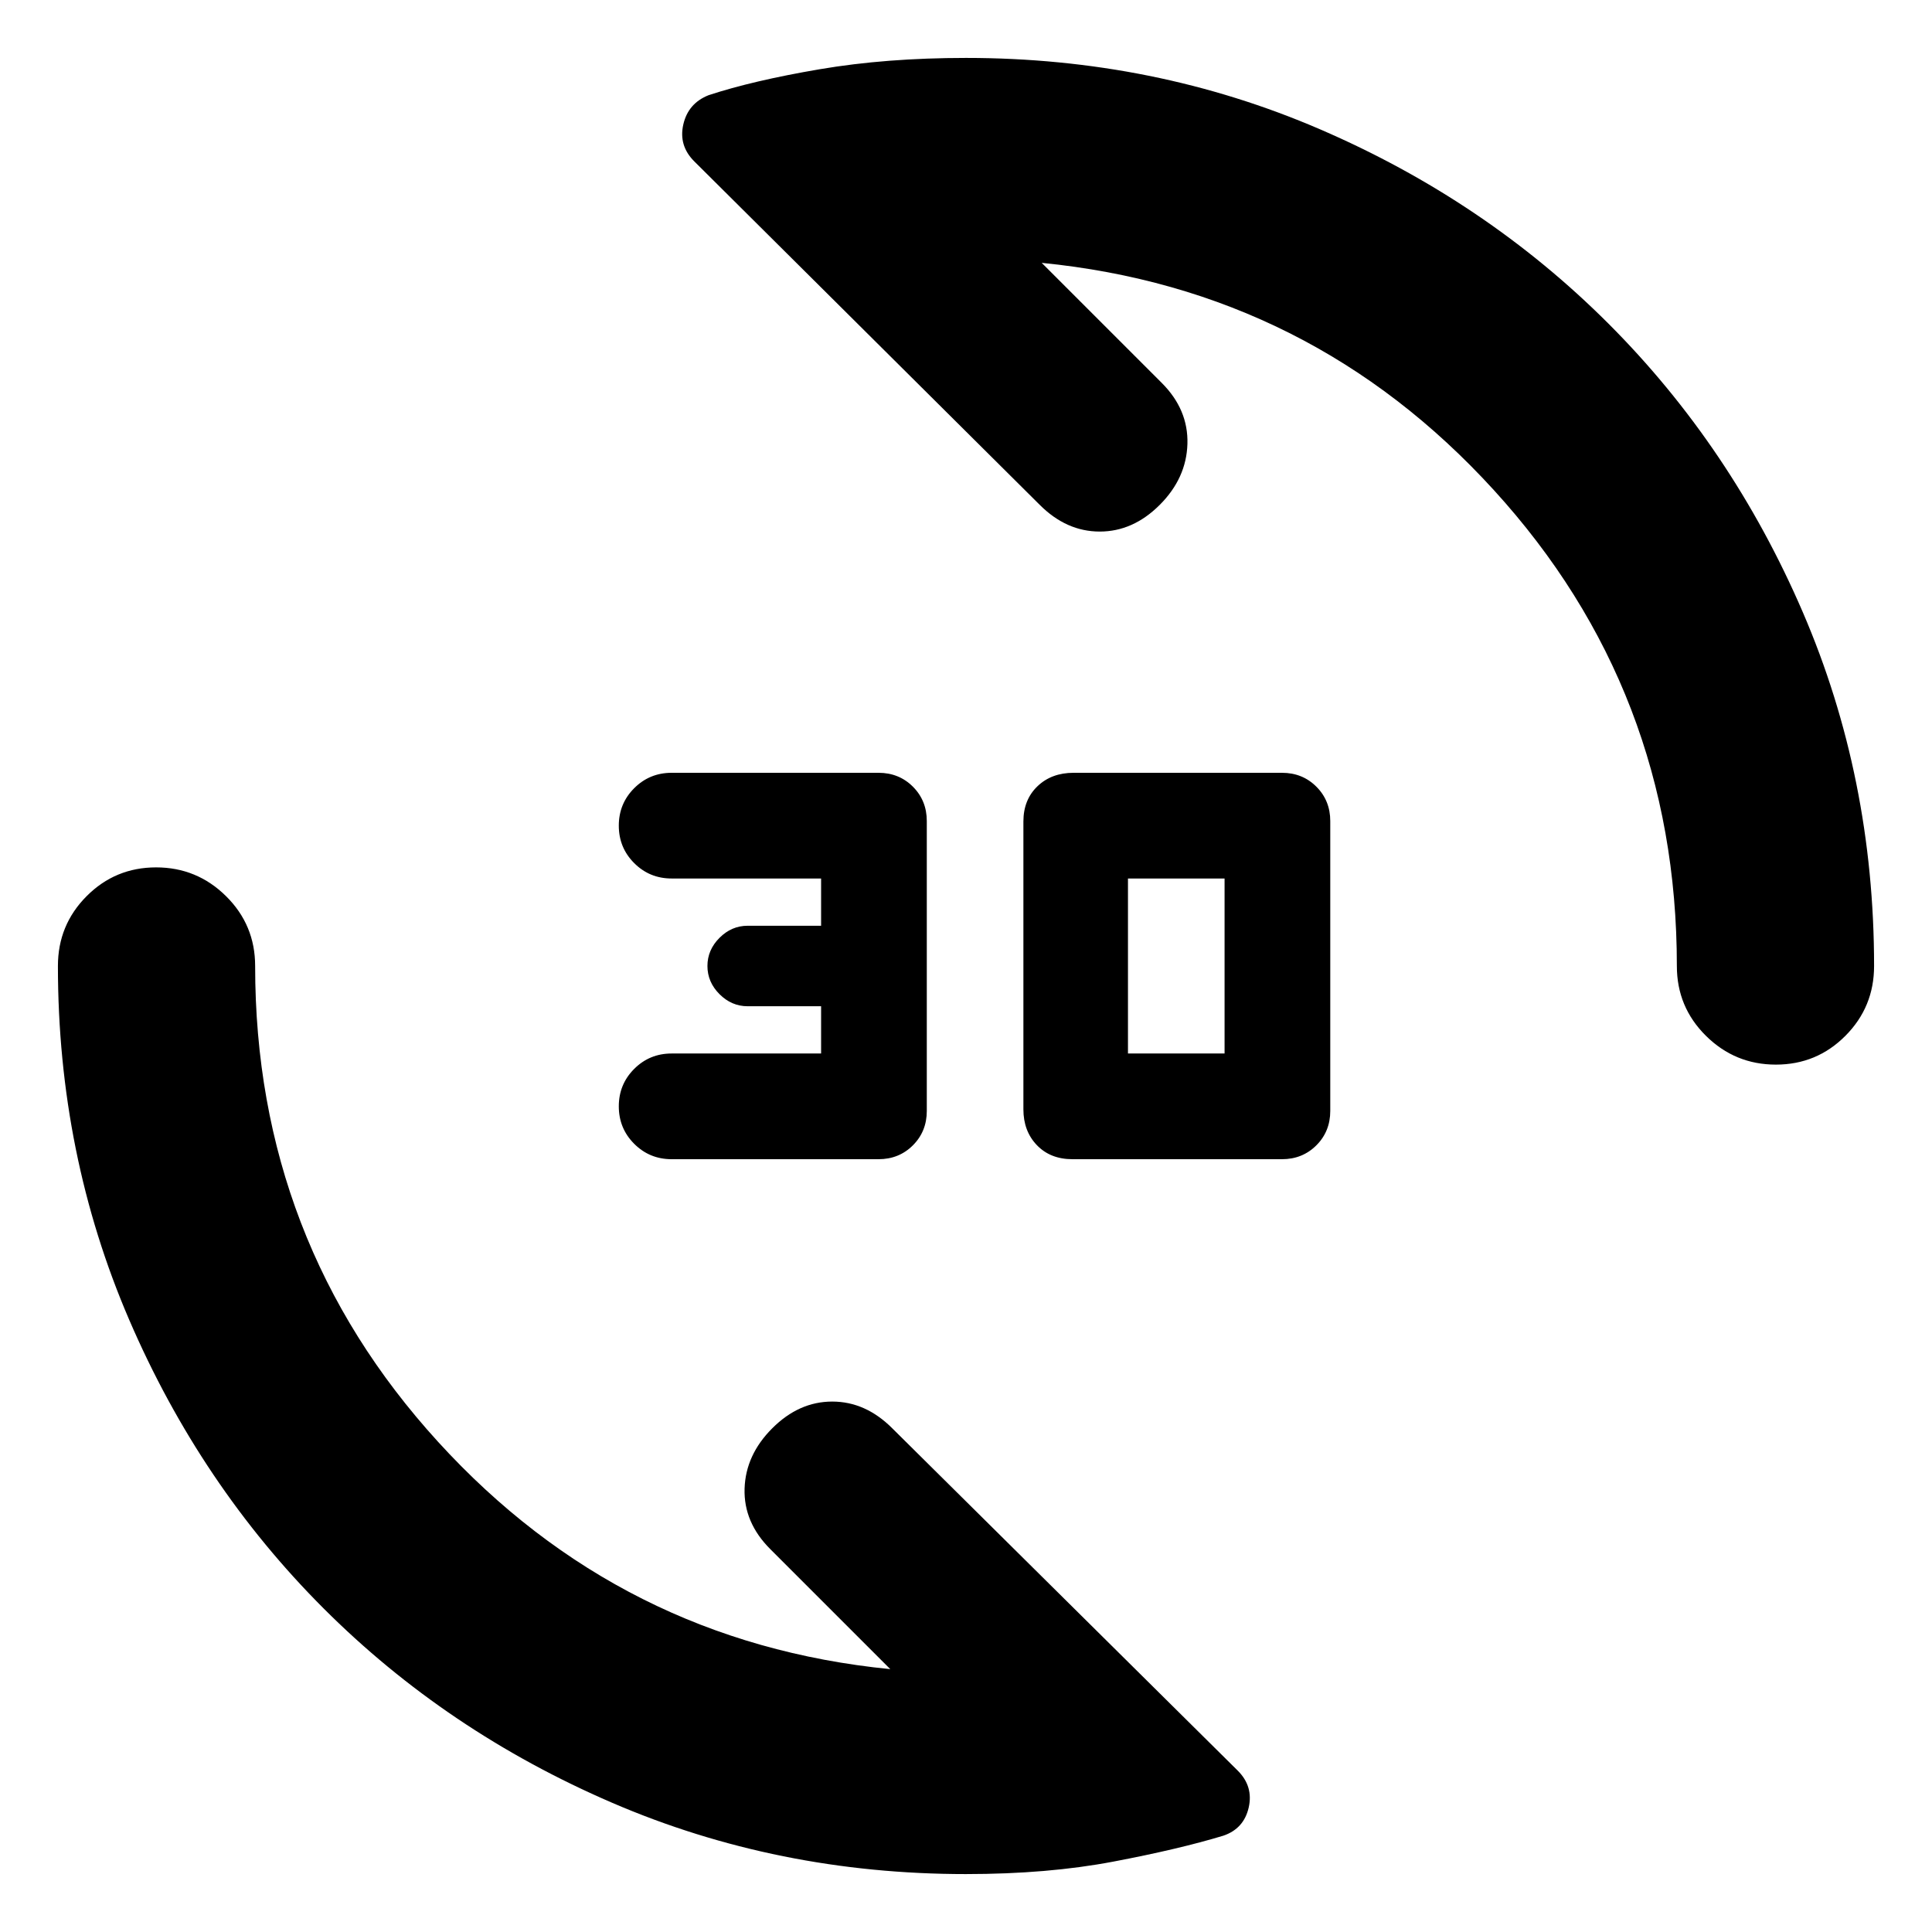<svg xmlns="http://www.w3.org/2000/svg" height="20" viewBox="0 -960 960 960" width="20"><path d="M637-384H532.89q-10.98 0-17.67-6.98-6.7-6.98-6.7-17.8v-143q0-10.83 6.98-17.52 6.98-6.7 17.95-6.7H637q10.2 0 17.1 6.9 6.9 6.9 6.9 17.1v144q0 10.2-6.9 17.1-6.9 6.9-17.1 6.9Zm-200.48 0H333.74q-10.97 0-18.61-7.65-7.65-7.65-7.65-18.61 0-10.97 7.65-18.61 7.64-7.65 18.61-7.65H408V-460h-36.48q-8 0-14-6t-6-14q0-8 6-14t14-6H408v-23.48h-74.26q-10.97 0-18.61-7.65-7.65-7.64-7.65-18.61 0-10.96 7.65-18.61 7.64-7.65 18.61-7.65h102.78q10.2 0 17.1 6.9 6.9 6.9 6.9 17.1v144q0 10.2-6.9 17.1-6.9 6.9-17.1 6.9Zm123.96-52.52h48v-86.96h-48v86.96ZM882.43-431q-20.3 0-34.76-14.31-14.45-14.3-14.45-34.69 0-136.78-90.92-236.46-90.91-99.67-224.69-112.93l59.65 59.65q13.26 13.26 12.76 30.31-.5 17.04-13.76 30.3-13.26 13.26-29.8 13.26-16.55 0-29.81-13.26l-171.69-170.7q-7.83-7.82-5.43-18.33 2.4-10.5 12.56-14.54 22.08-7.26 55.17-12.89 33.09-5.63 72.74-5.63 93.6 0 175.83 35.43 82.23 35.44 143.38 96.58 61.14 61.15 96.58 143.38Q931.22-573.6 931.22-480q0 20.39-14.25 34.69Q902.73-431 882.43-431ZM480-28.78q-93.6 0-175.83-35.43-82.23-35.44-143.38-96.58-61.14-61.15-96.58-143.38Q28.78-386.4 28.78-480q0-20.39 14.25-34.69Q57.27-529 77.57-529q20.3 0 34.76 14.31 14.45 14.3 14.45 34.69 0 136.78 90.92 236.46 90.91 99.67 224.69 112.93l-59.65-59.65q-13.26-13.26-12.76-30.02.5-16.76 13.76-30.02 13.26-13.27 29.8-13.27 16.55 0 29.81 13.27L615.04-80.17q7.83 7.82 5.43 18.33-2.4 10.5-12.56 13.97-22.08 6.7-54.67 12.89-32.59 6.2-73.24 6.2Z"/></svg>
